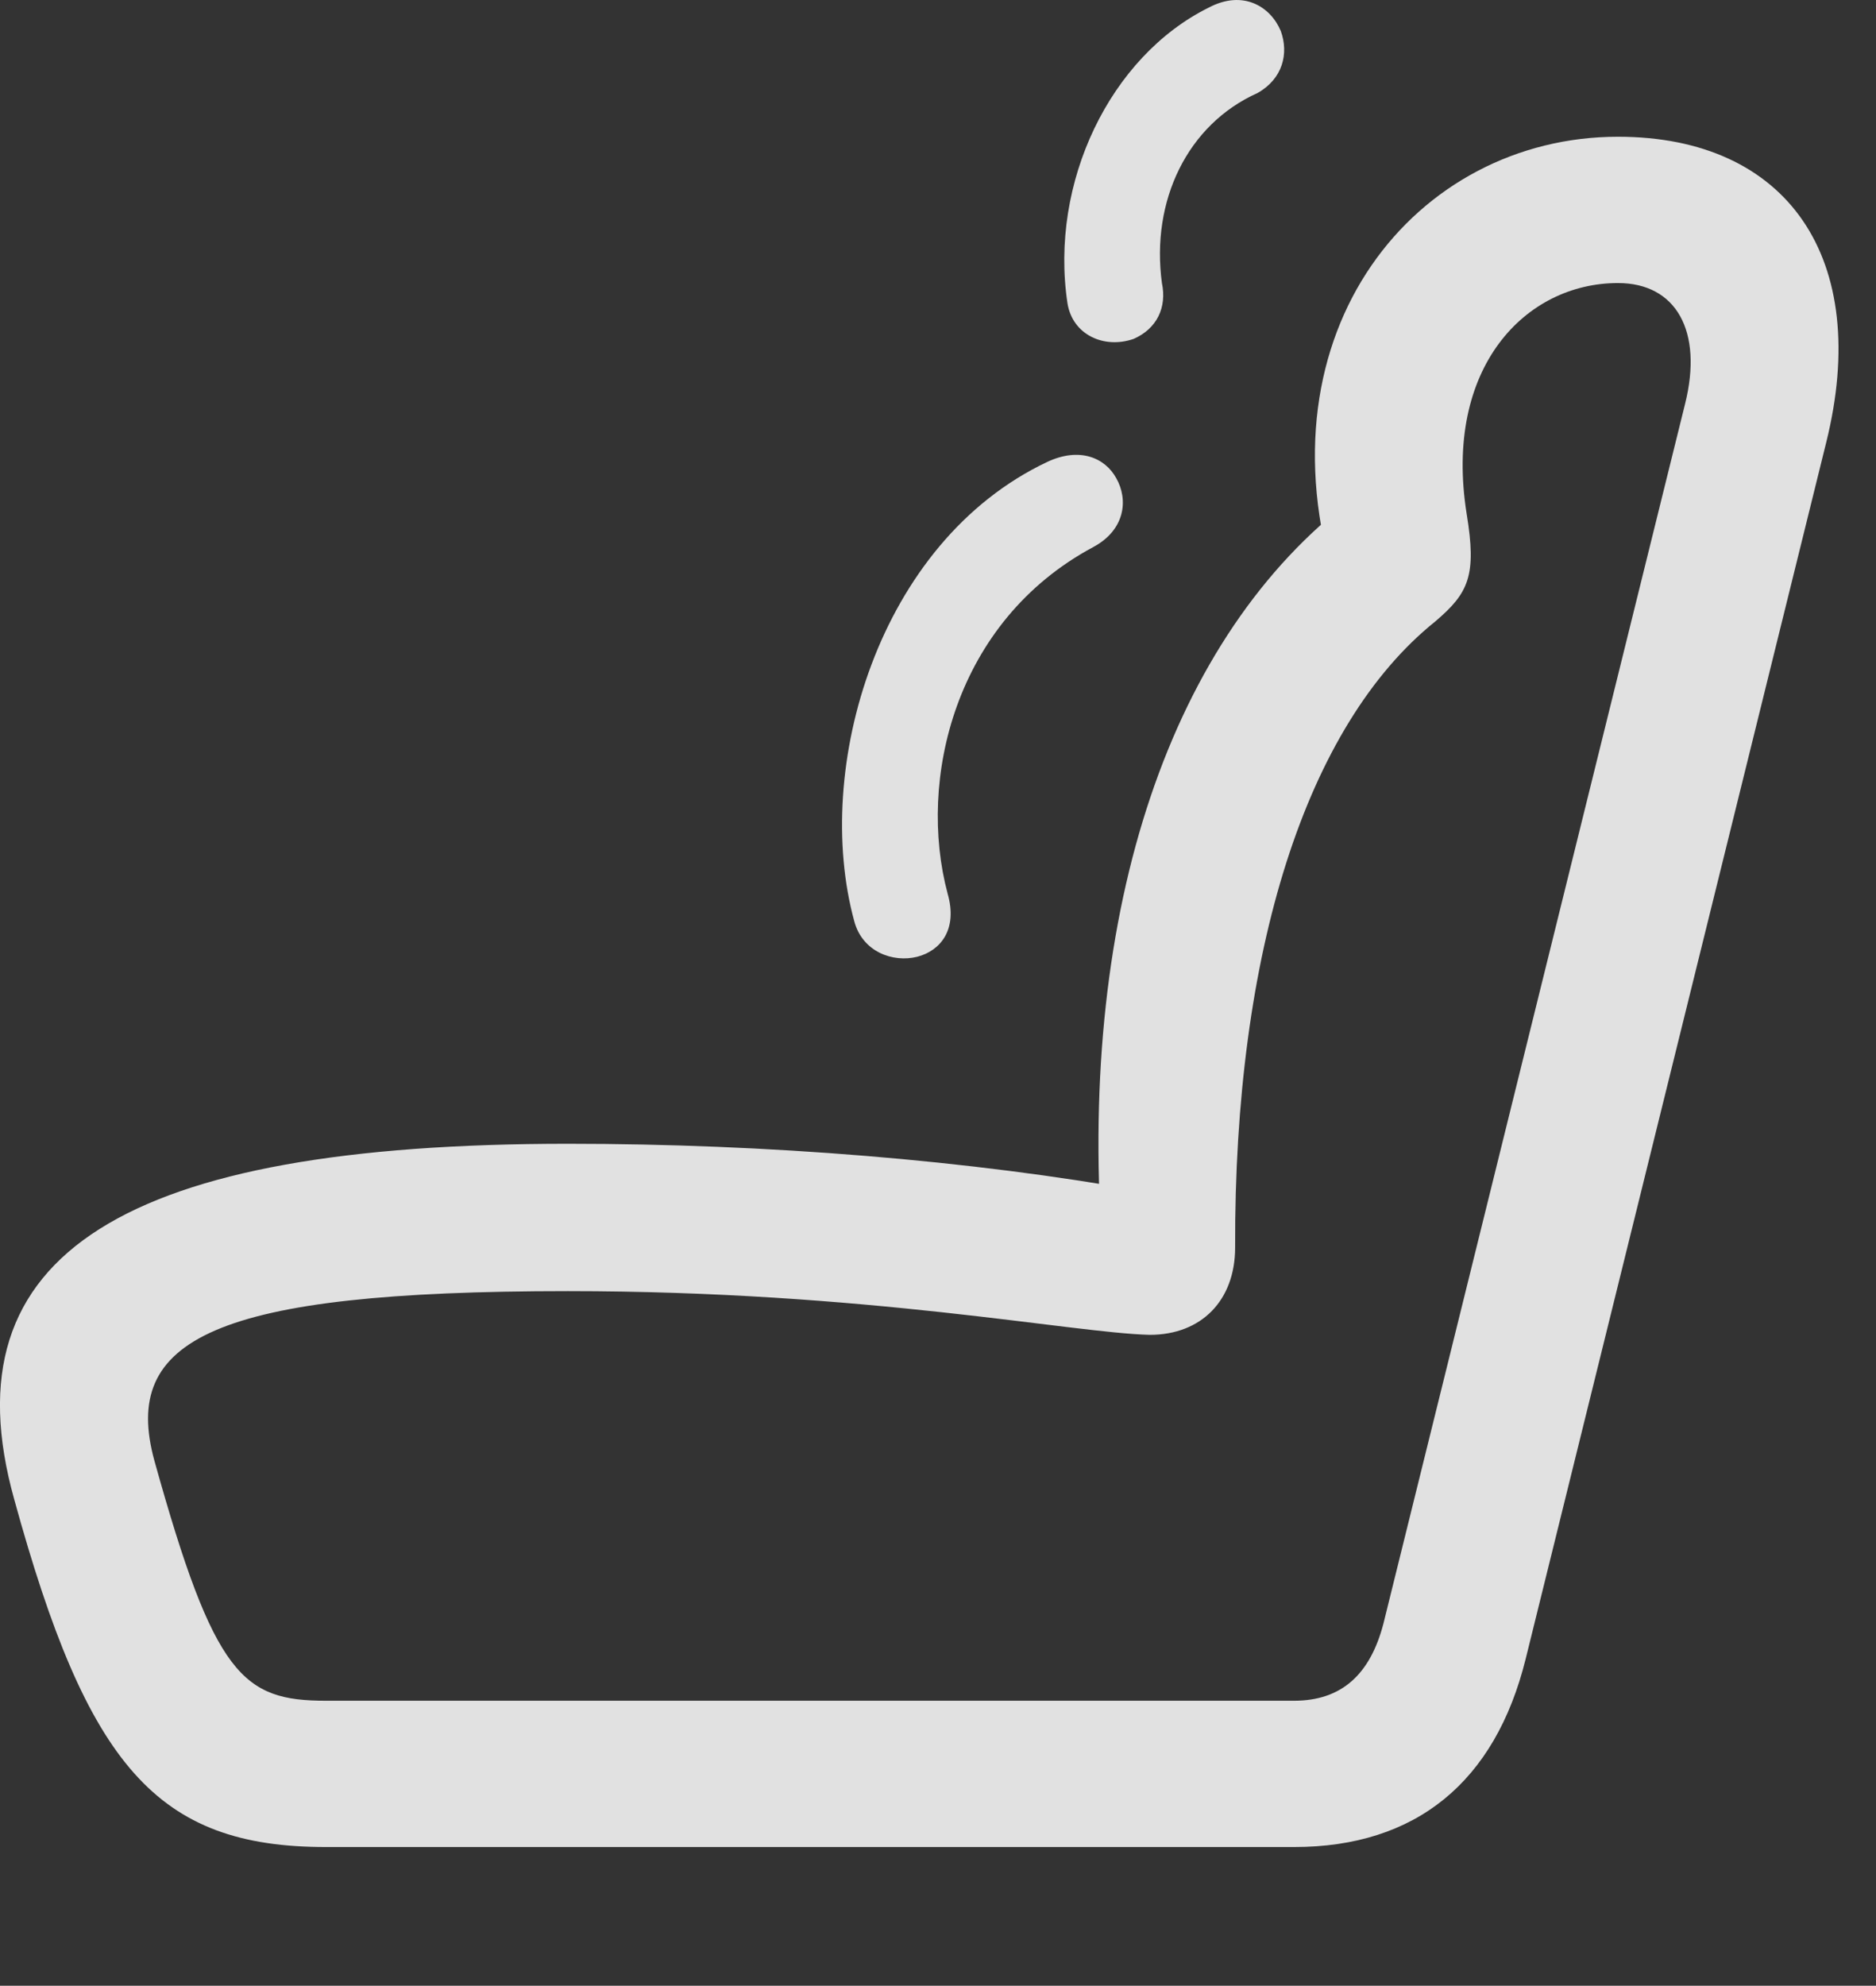 <?xml version="1.0" encoding="UTF-8"?>
<!--Generator: Apple Native CoreSVG 232.5-->
<!DOCTYPE svg
PUBLIC "-//W3C//DTD SVG 1.1//EN"
       "http://www.w3.org/Graphics/SVG/1.1/DTD/svg11.dtd">
<svg version="1.1" xmlns="http://www.w3.org/2000/svg" xmlns:xlink="http://www.w3.org/1999/xlink" width="18.038" height="19.082">
 <rect width="100%" height="100%" fill="#333333" stroke="none"/>
 <g>
  <rect height="19.082" opacity="0" width="18.038" x="0" y="0"/>
  <path d="M0.137 14.409C0.841 16.968 1.505 17.749 3.135 17.749L12.442 17.749C13.614 17.749 14.376 17.124 14.669 15.943L17.559 4.253C17.999 2.485 17.188 1.314 15.557 1.314C13.614 1.314 12.081 3.179 12.842 5.63L13.008 4.79C11.26 6.109 10.372 8.726 10.596 11.958L11.007 11.45C9.327 11.148 7.374 10.991 5.46 10.991C1.212 10.991-0.527 12.036 0.137 14.409ZM1.485 14.038C1.163 12.866 2.051 12.407 5.46 12.407C8.341 12.407 10.303 12.808 11.055 12.827C11.553 12.827 11.876 12.495 11.876 11.987C11.866 9.146 12.559 6.968 13.8 5.972C14.122 5.698 14.2 5.532 14.102 4.937C13.878 3.53 14.669 2.72 15.557 2.72C16.114 2.72 16.378 3.179 16.202 3.882L13.302 15.601C13.175 16.089 12.901 16.343 12.442 16.343L3.135 16.343C2.335 16.343 2.061 16.108 1.485 14.038Z" fill="#ffffff" fill-opacity="0.85"/>
  <path d="M11.172 2.72C11.065 1.929 11.417 1.196 12.091 0.894C12.335 0.757 12.393 0.513 12.315 0.298C12.217 0.064 11.954-0.102 11.622 0.073C10.675 0.542 10.089 1.753 10.264 2.915C10.313 3.218 10.616 3.355 10.899 3.257C11.124 3.159 11.221 2.954 11.172 2.72ZM9.112 8.589C8.819 7.495 9.18 5.972 10.508 5.259C10.821 5.093 10.85 4.8 10.733 4.595C10.626 4.4 10.382 4.292 10.069 4.439C8.438 5.21 7.813 7.388 8.214 8.853C8.292 9.146 8.585 9.253 8.819 9.194C9.044 9.136 9.21 8.931 9.112 8.589Z" fill="#ffffff" fill-opacity="0.85"/>
 </g>
</svg>
